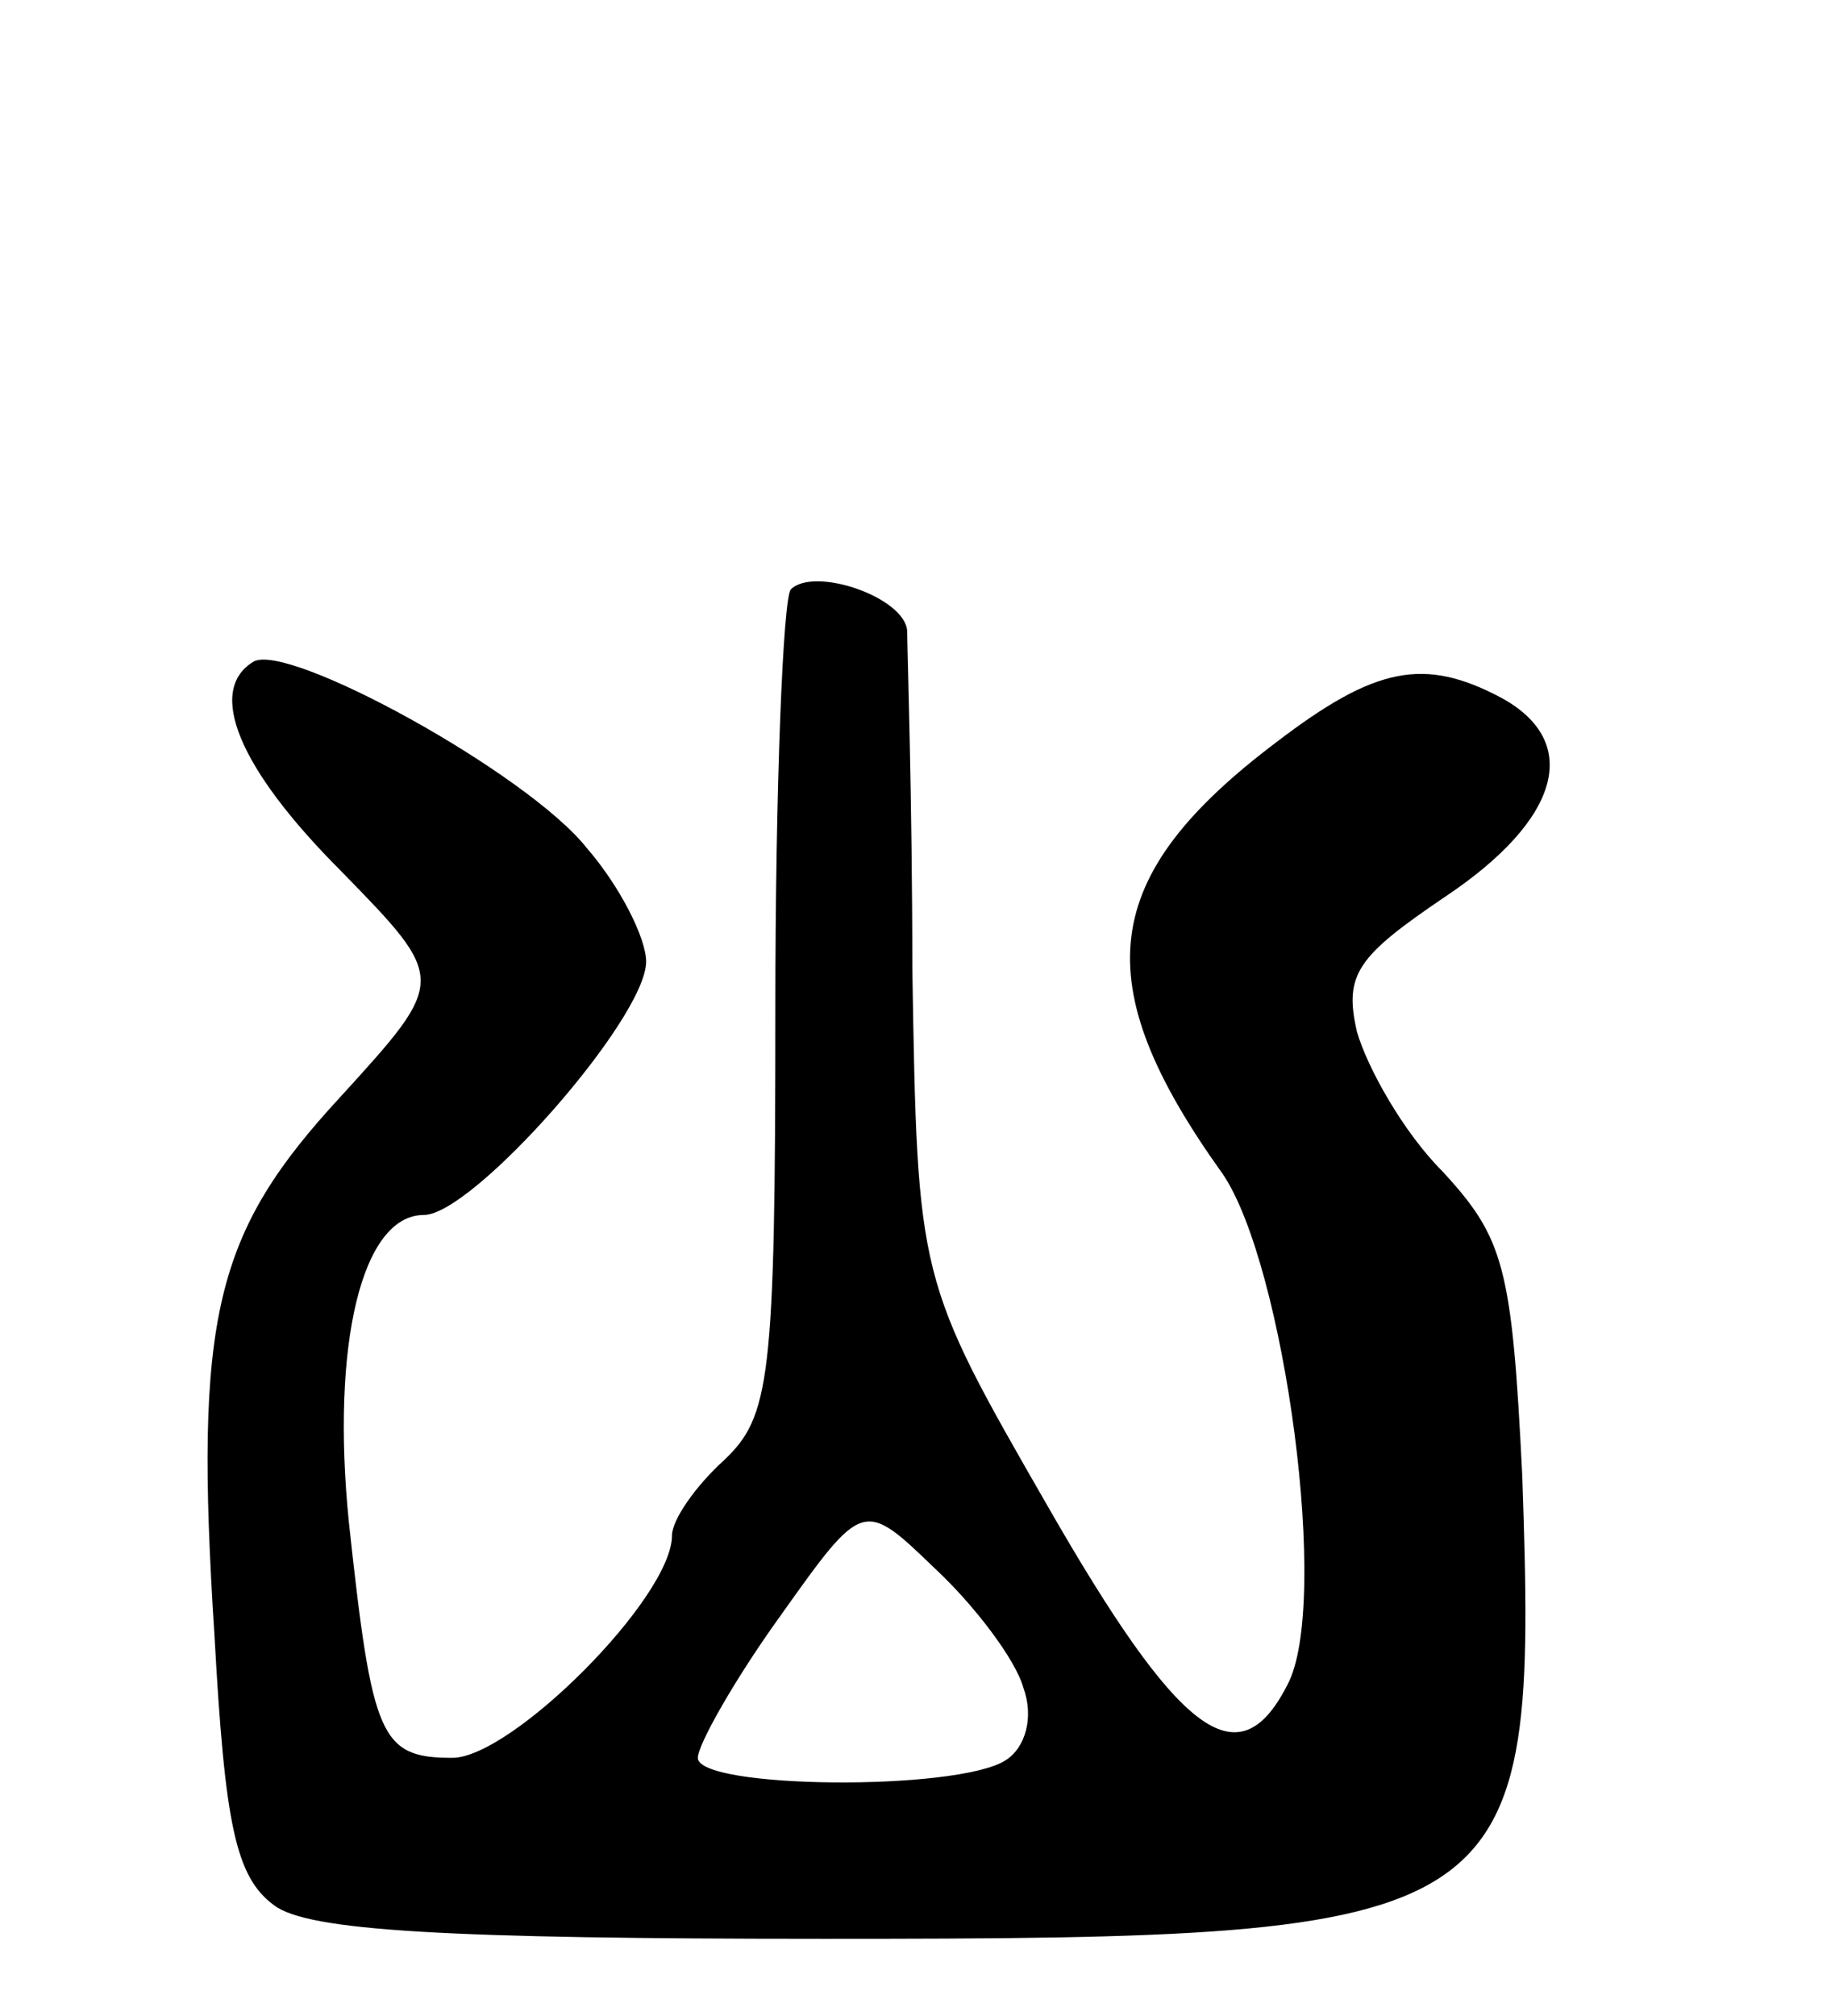 <svg version="1.0" xmlns="http://www.w3.org/2000/svg"
 width="71pt" height="78pt" viewBox="0 0 71 78"
 preserveAspectRatio="xMidYMid meet">
<g transform="translate(0,78) scale(0.1,-0.1)"
fill="#000000" stroke="none">
<path d="M306 552 c-3 -3 -6 -76 -6 -162 0 -144 -2 -158 -20 -175 -11 -10 -20
-23 -20 -29 0 -24 -62 -86 -85 -86 -28 0 -31 8 -40 91 -7 69 5 119 29 119 19
0 86 76 86 98 0 9 -10 29 -23 44 -23 29 -116 80 -129 72 -18 -11 -6 -41 34
-81 41 -42 41 -42 0 -87 -49 -53 -57 -85 -49 -209 4 -72 8 -93 23 -104 13 -10
67 -13 213 -13 270 0 276 4 270 179 -4 81 -7 92 -31 118 -15 15 -29 40 -33 54
-5 22 0 29 34 52 45 30 53 60 22 77 -30 16 -49 12 -87 -17 -69 -52 -74 -93
-21 -167 24 -35 42 -167 25 -198 -19 -37 -42 -19 -93 70 -50 87 -50 87 -52
207 0 66 -2 125 -2 131 -1 13 -36 25 -45 16z m90 -425 c4 -11 1 -23 -7 -28
-19 -12 -119 -11 -119 1 0 5 14 30 32 55 32 45 32 45 60 18 15 -14 31 -35 34
-46z"/>
</g>
</svg>
